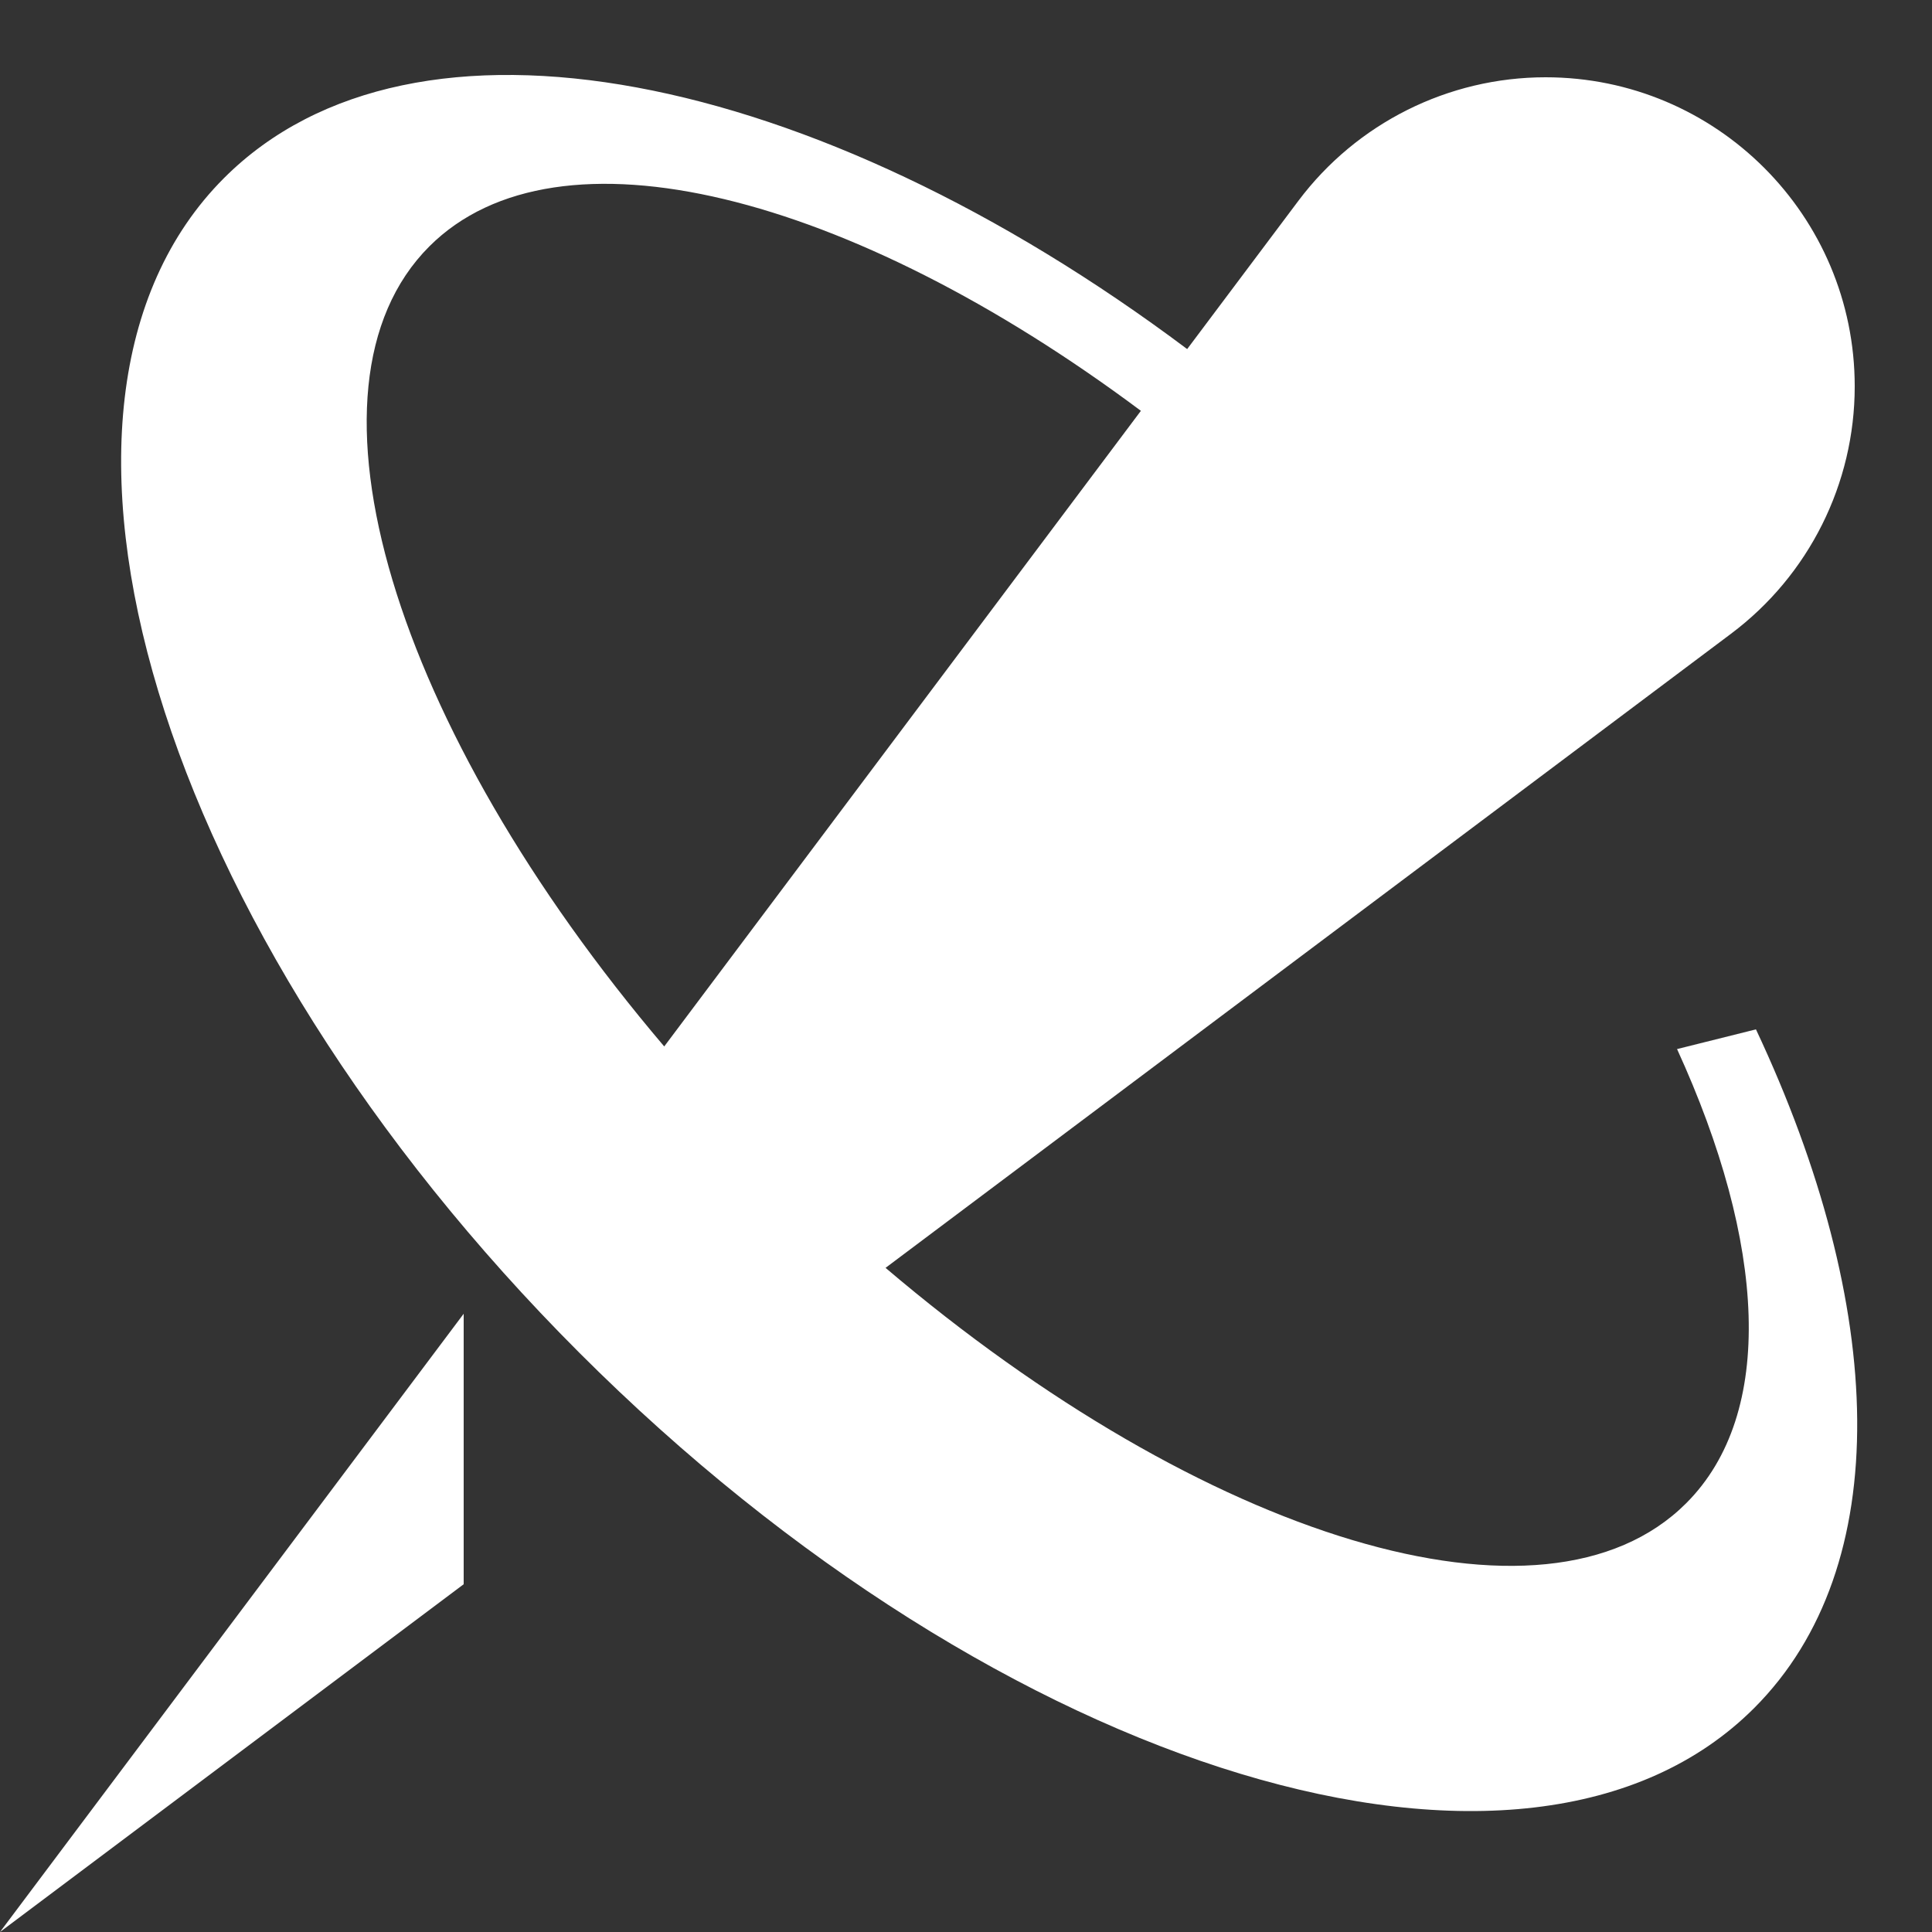 <svg width="25" height="25" viewBox="0 0 25 25" xmlns="http://www.w3.org/2000/svg"><rect x="0" y="0" width="25" height="25" fill="#333333" stroke="none"/><path fill-rule="evenodd" clip-rule="evenodd" d="M22.699 22.102C24.533 20.268 24.412 16.914 22.722 13.32L21.701 13.575C22.85 16.085 22.981 18.291 21.819 19.452C19.99 21.281 15.577 19.907 11.459 16.406L22.4 8.2C23.407 7.445 24 6.259 24 5C24 2.791 22.209 1 20 1C18.741 1 17.555 1.593 16.8 2.6L15.362 4.517C10.532 0.896 5.355 -0.151 2.9 2.303C-0.028 5.232 2.03 12.038 7.497 17.505C12.964 22.973 19.771 25.031 22.699 22.102ZM14.763 5.316C11 2.506 7.214 1.53 5.555 3.189C3.728 5.016 5.098 9.425 8.595 13.541L14.763 5.316Z" fill="white"/><path d="M0 25L6 20.5V17L0 25Z" fill="white"/></svg>
